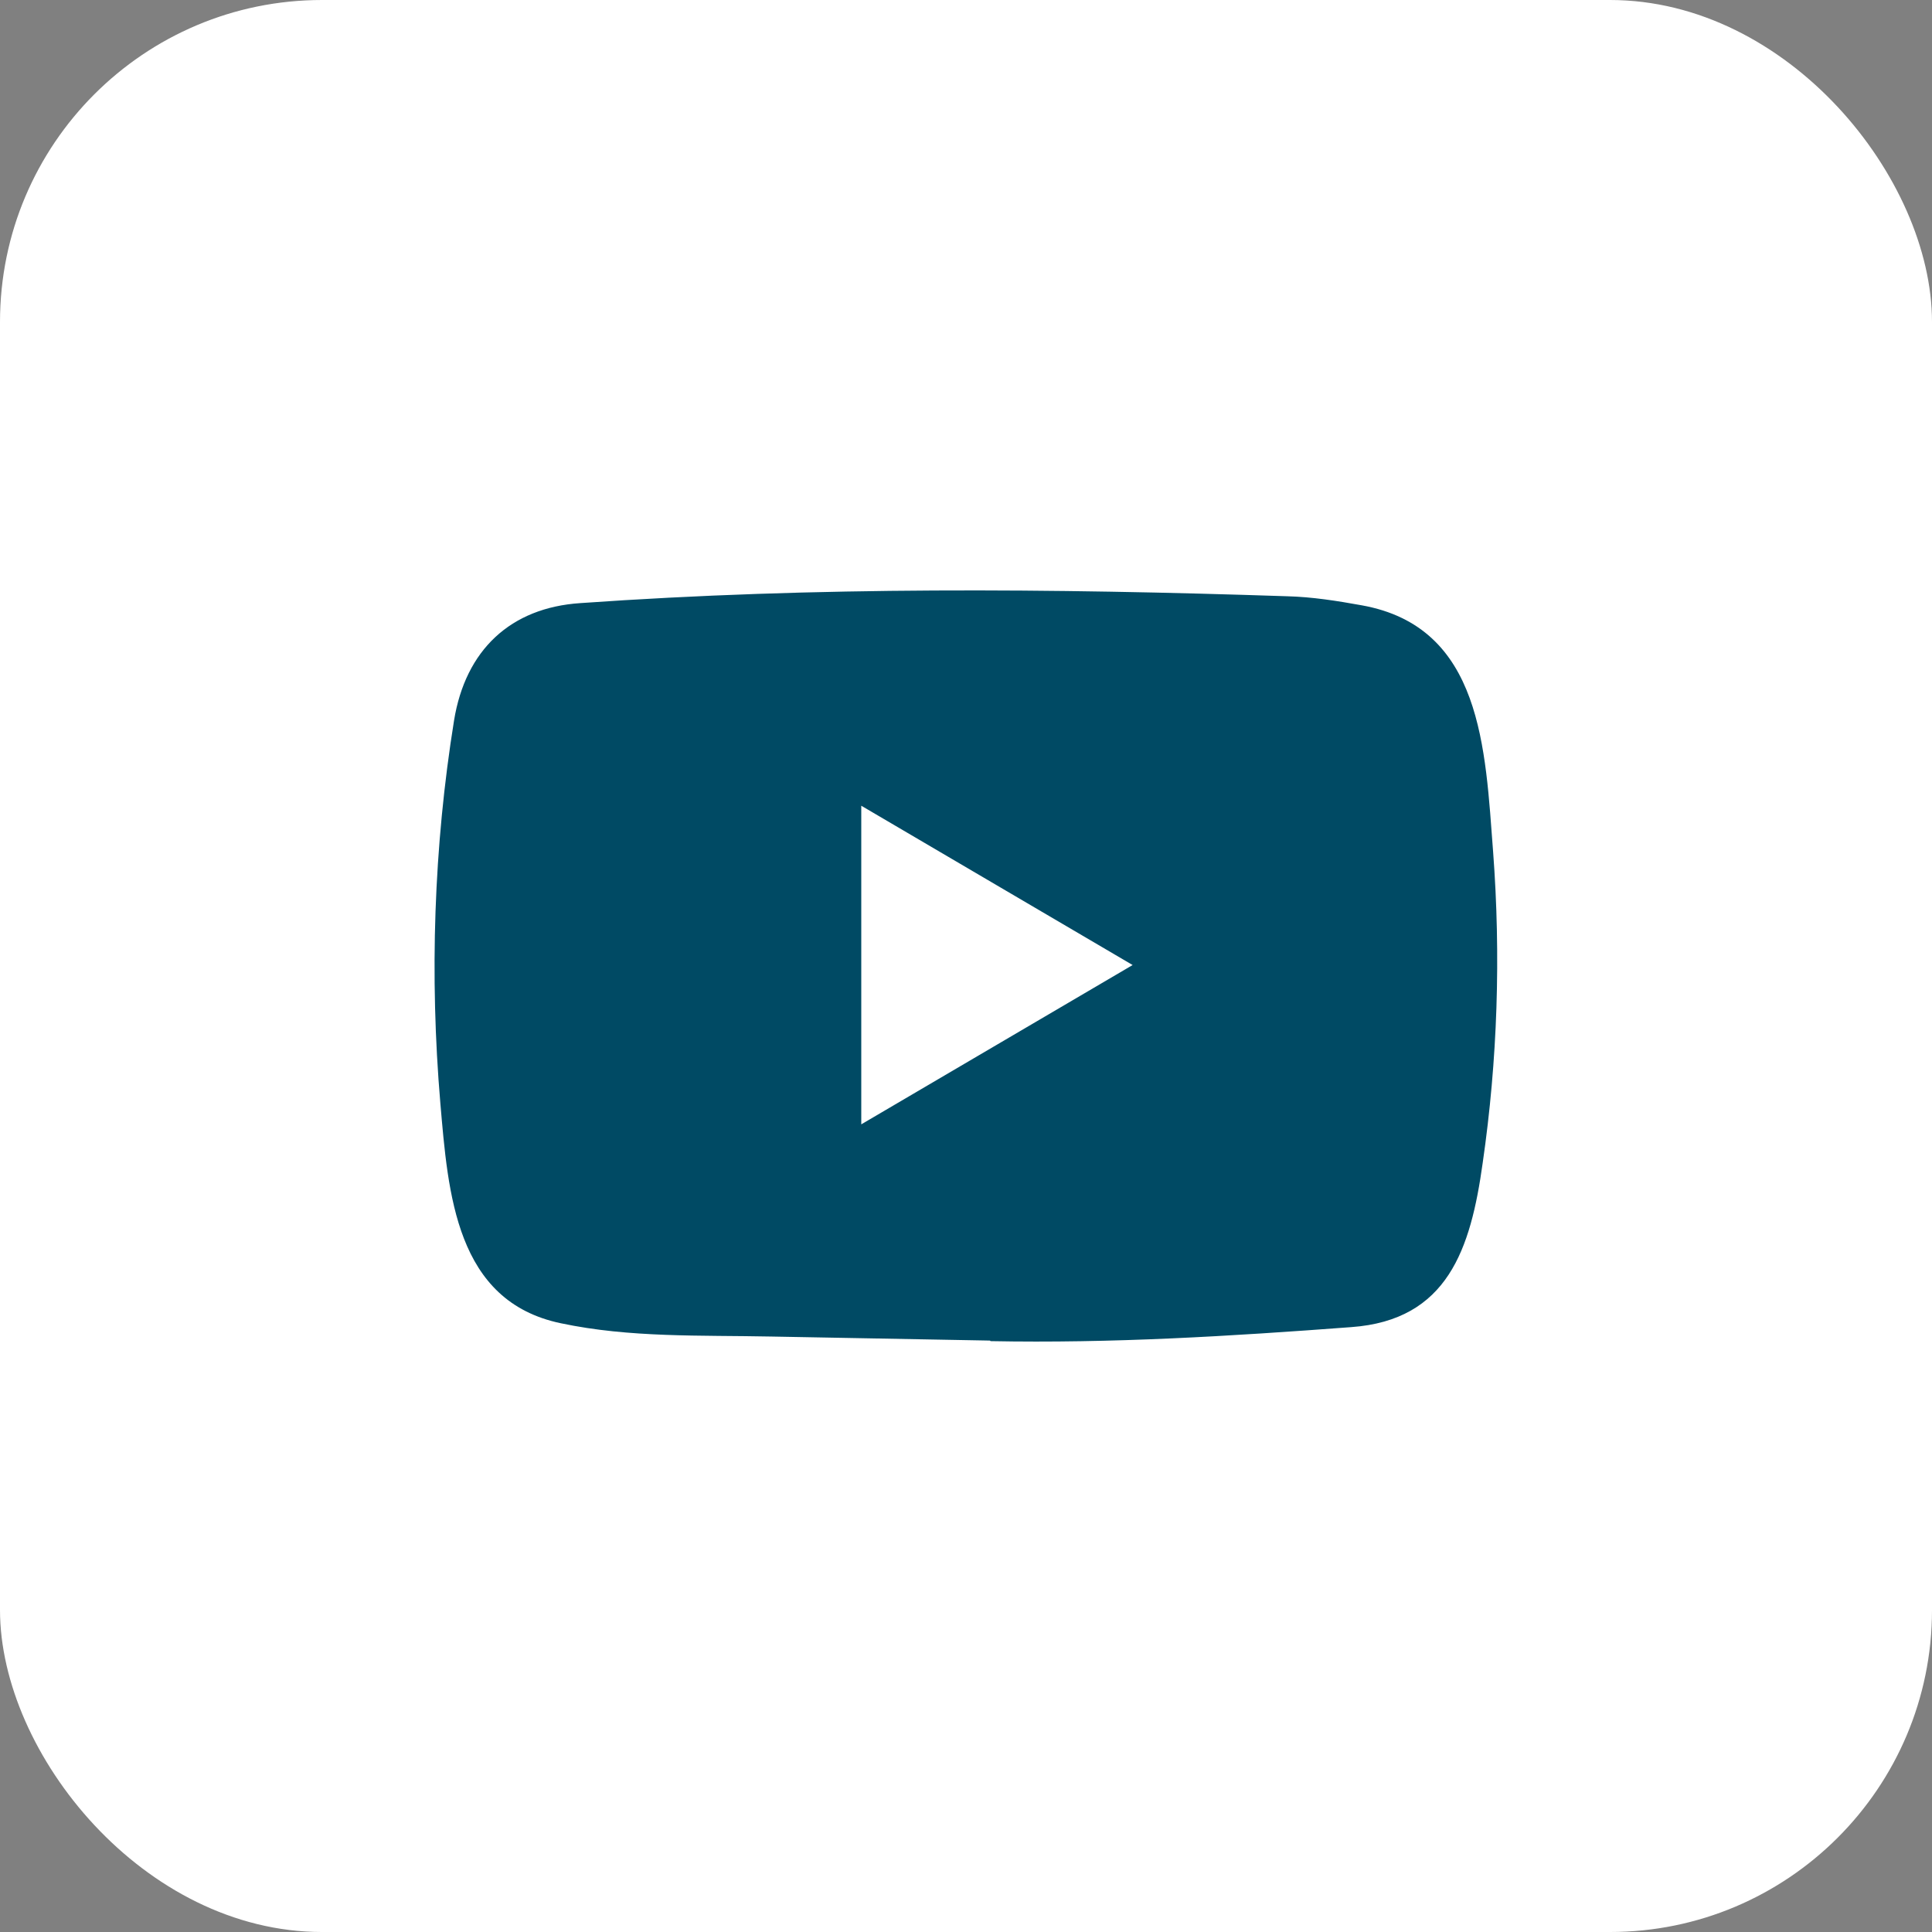 <svg width="24" height="24" viewBox="0 0 24 24" fill="none" xmlns="http://www.w3.org/2000/svg">
<rect x="0" y="0" width="24" height="24" fill="#808080" stroke="none"/>
<rect width="24" height="24" rx="4" fill="white"/>
<path d="M12.291 16.653L9.583 16.603C8.706 16.585 7.827 16.62 6.967 16.438C5.66 16.165 5.567 14.826 5.47 13.703C5.336 12.124 5.388 10.517 5.64 8.952C5.782 8.074 6.343 7.549 7.209 7.492C10.132 7.285 13.075 7.31 15.992 7.407C16.3 7.415 16.61 7.464 16.914 7.519C18.414 7.787 18.45 9.304 18.548 10.581C18.645 11.871 18.604 13.168 18.418 14.45C18.27 15.511 17.985 16.4 16.785 16.486C15.281 16.599 13.812 16.689 12.304 16.66C12.304 16.653 12.295 16.653 12.291 16.653ZM10.699 13.967C11.832 13.302 12.944 12.649 14.07 11.988C12.935 11.323 11.825 10.669 10.699 10.009V13.967Z" fill="#004A64"/>
</svg>

